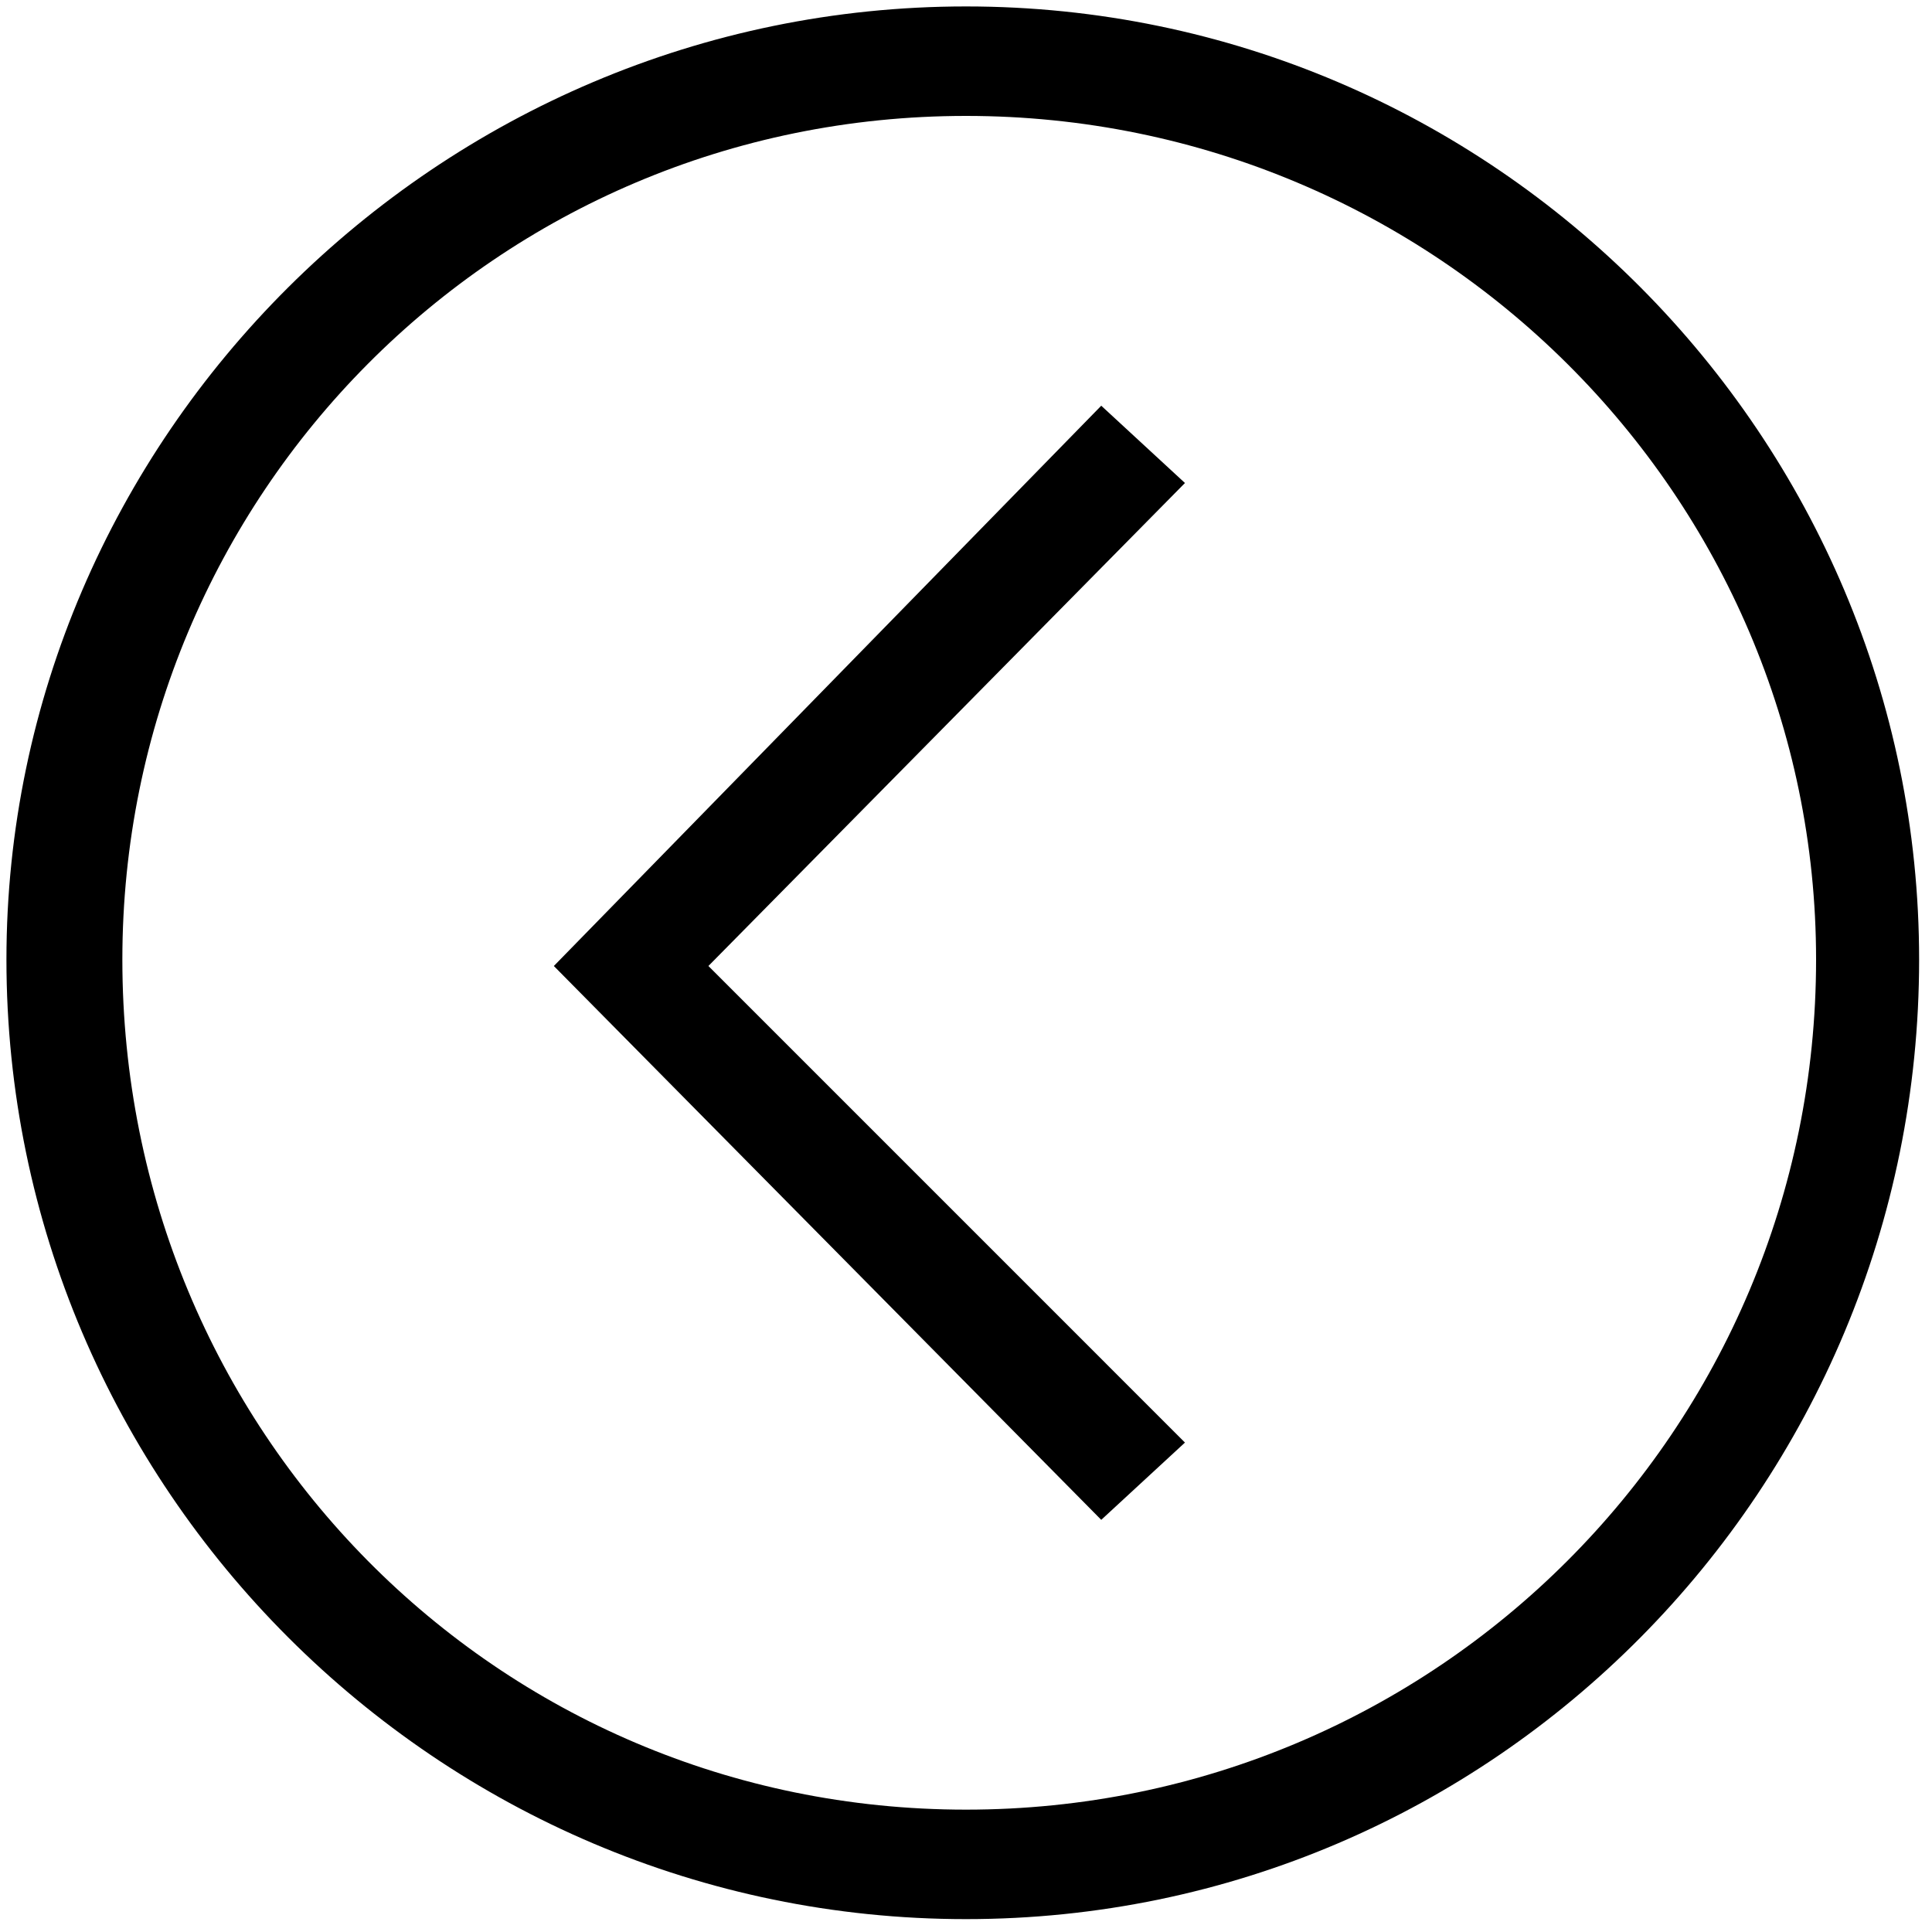 <?xml version="1.0" encoding="utf-8"?>
<!-- Generator: Adobe Illustrator 23.0.5, SVG Export Plug-In . SVG Version: 6.00 Build 0)  -->
<svg version="1.1" id="Layer_1" xmlns="http://www.w3.org/2000/svg" xmlns:xlink="http://www.w3.org/1999/xlink" x="0px" y="0px"
	 viewBox="0 0 30 30" style="enable-background:new 0 0 30 30;" xml:space="preserve">
<g>
	<path d="M15,0.1C6.8,0.1,0.1,6.8,0.1,14.9c0,8.2,6.7,14.9,14.9,14.9s14.8-6.7,14.8-14.9C29.8,6.8,23.2,0.1,15,0.1z M15,28.1
		c-7.3,0-13.1-5.9-13.1-13.2C1.9,7.7,7.7,1.8,15,1.8s13.2,5.9,13.2,13.1C28.2,22.2,22.3,28.1,15,28.1z"/>
	<polygon points="17.1,6.3 8.6,15 17.1,23.6 18.4,22.4 11,15 18.4,7.5 	"/>
</g>
</svg>
